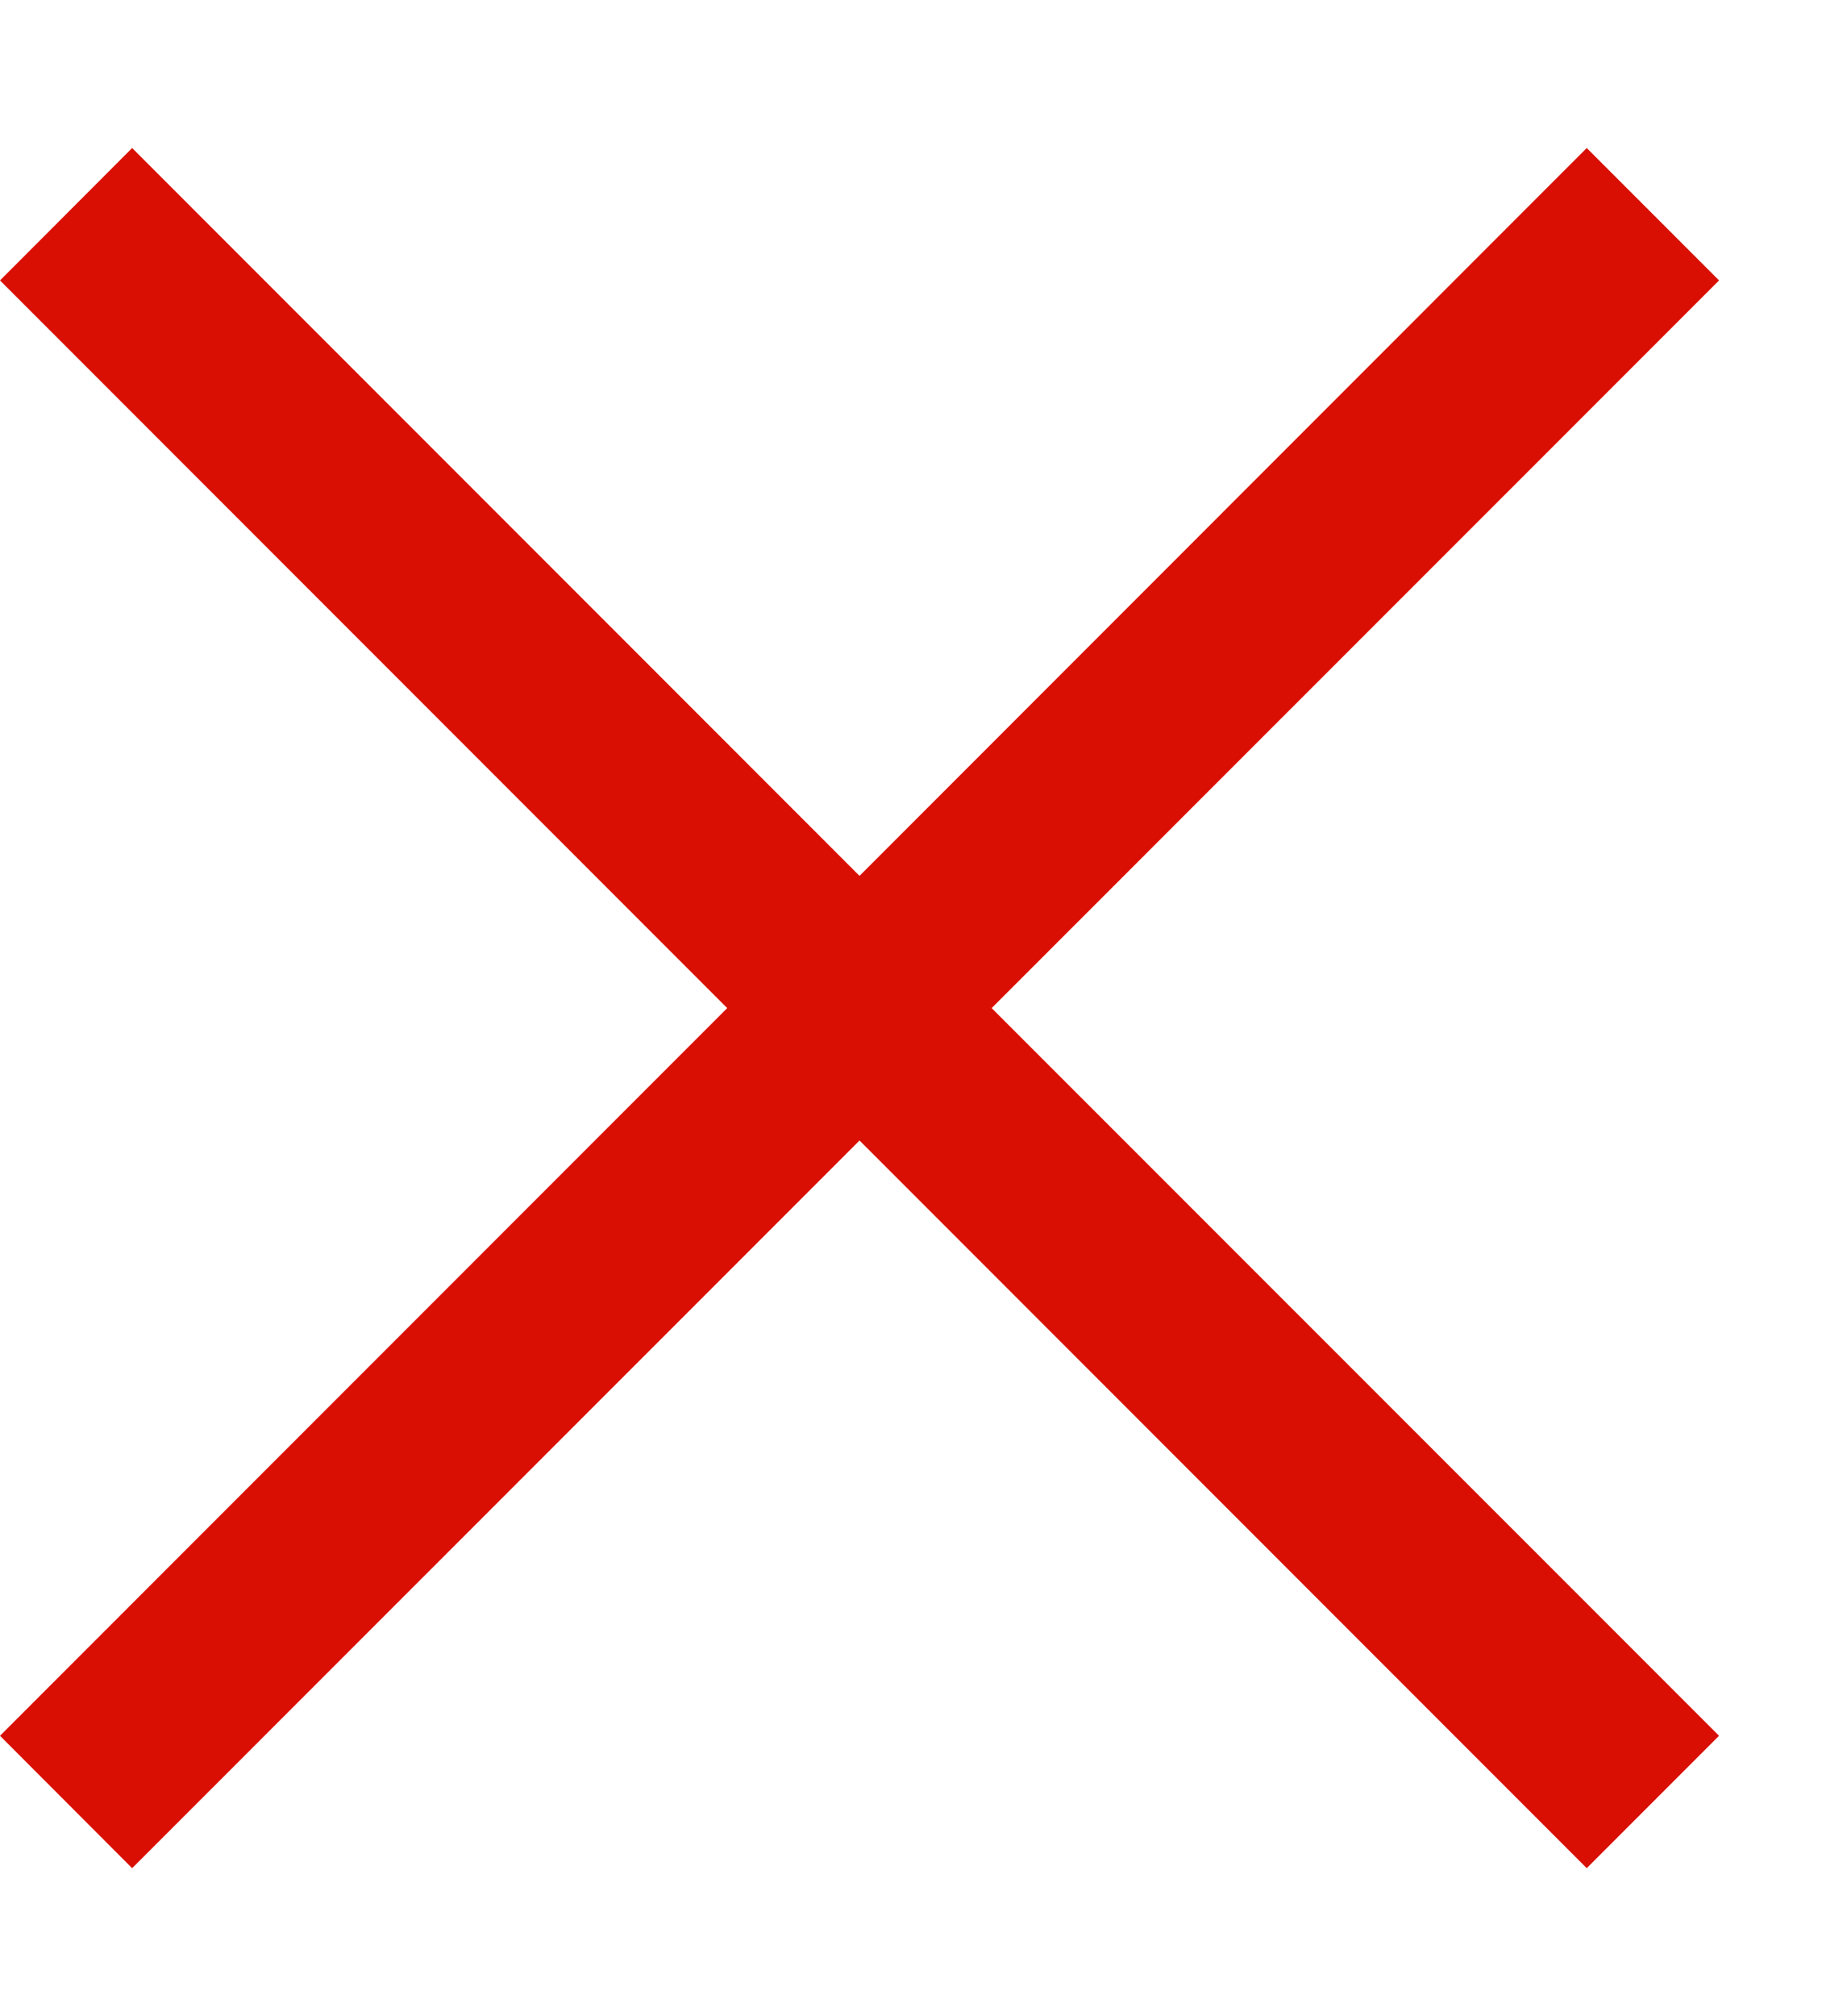 <svg width="11" height="12" viewBox="0 0 11 12" fill="none" xmlns="http://www.w3.org/2000/svg">
<path id="Vector" d="M0.787 11.119L0 10.331L4.331 6L0 1.669L0.787 0.881L5.119 5.213L9.45 0.881L10.238 1.669L5.906 6L10.238 10.331L9.45 11.119L5.119 6.788L0.787 11.119Z" fill="#D90F03"/>
</svg>
